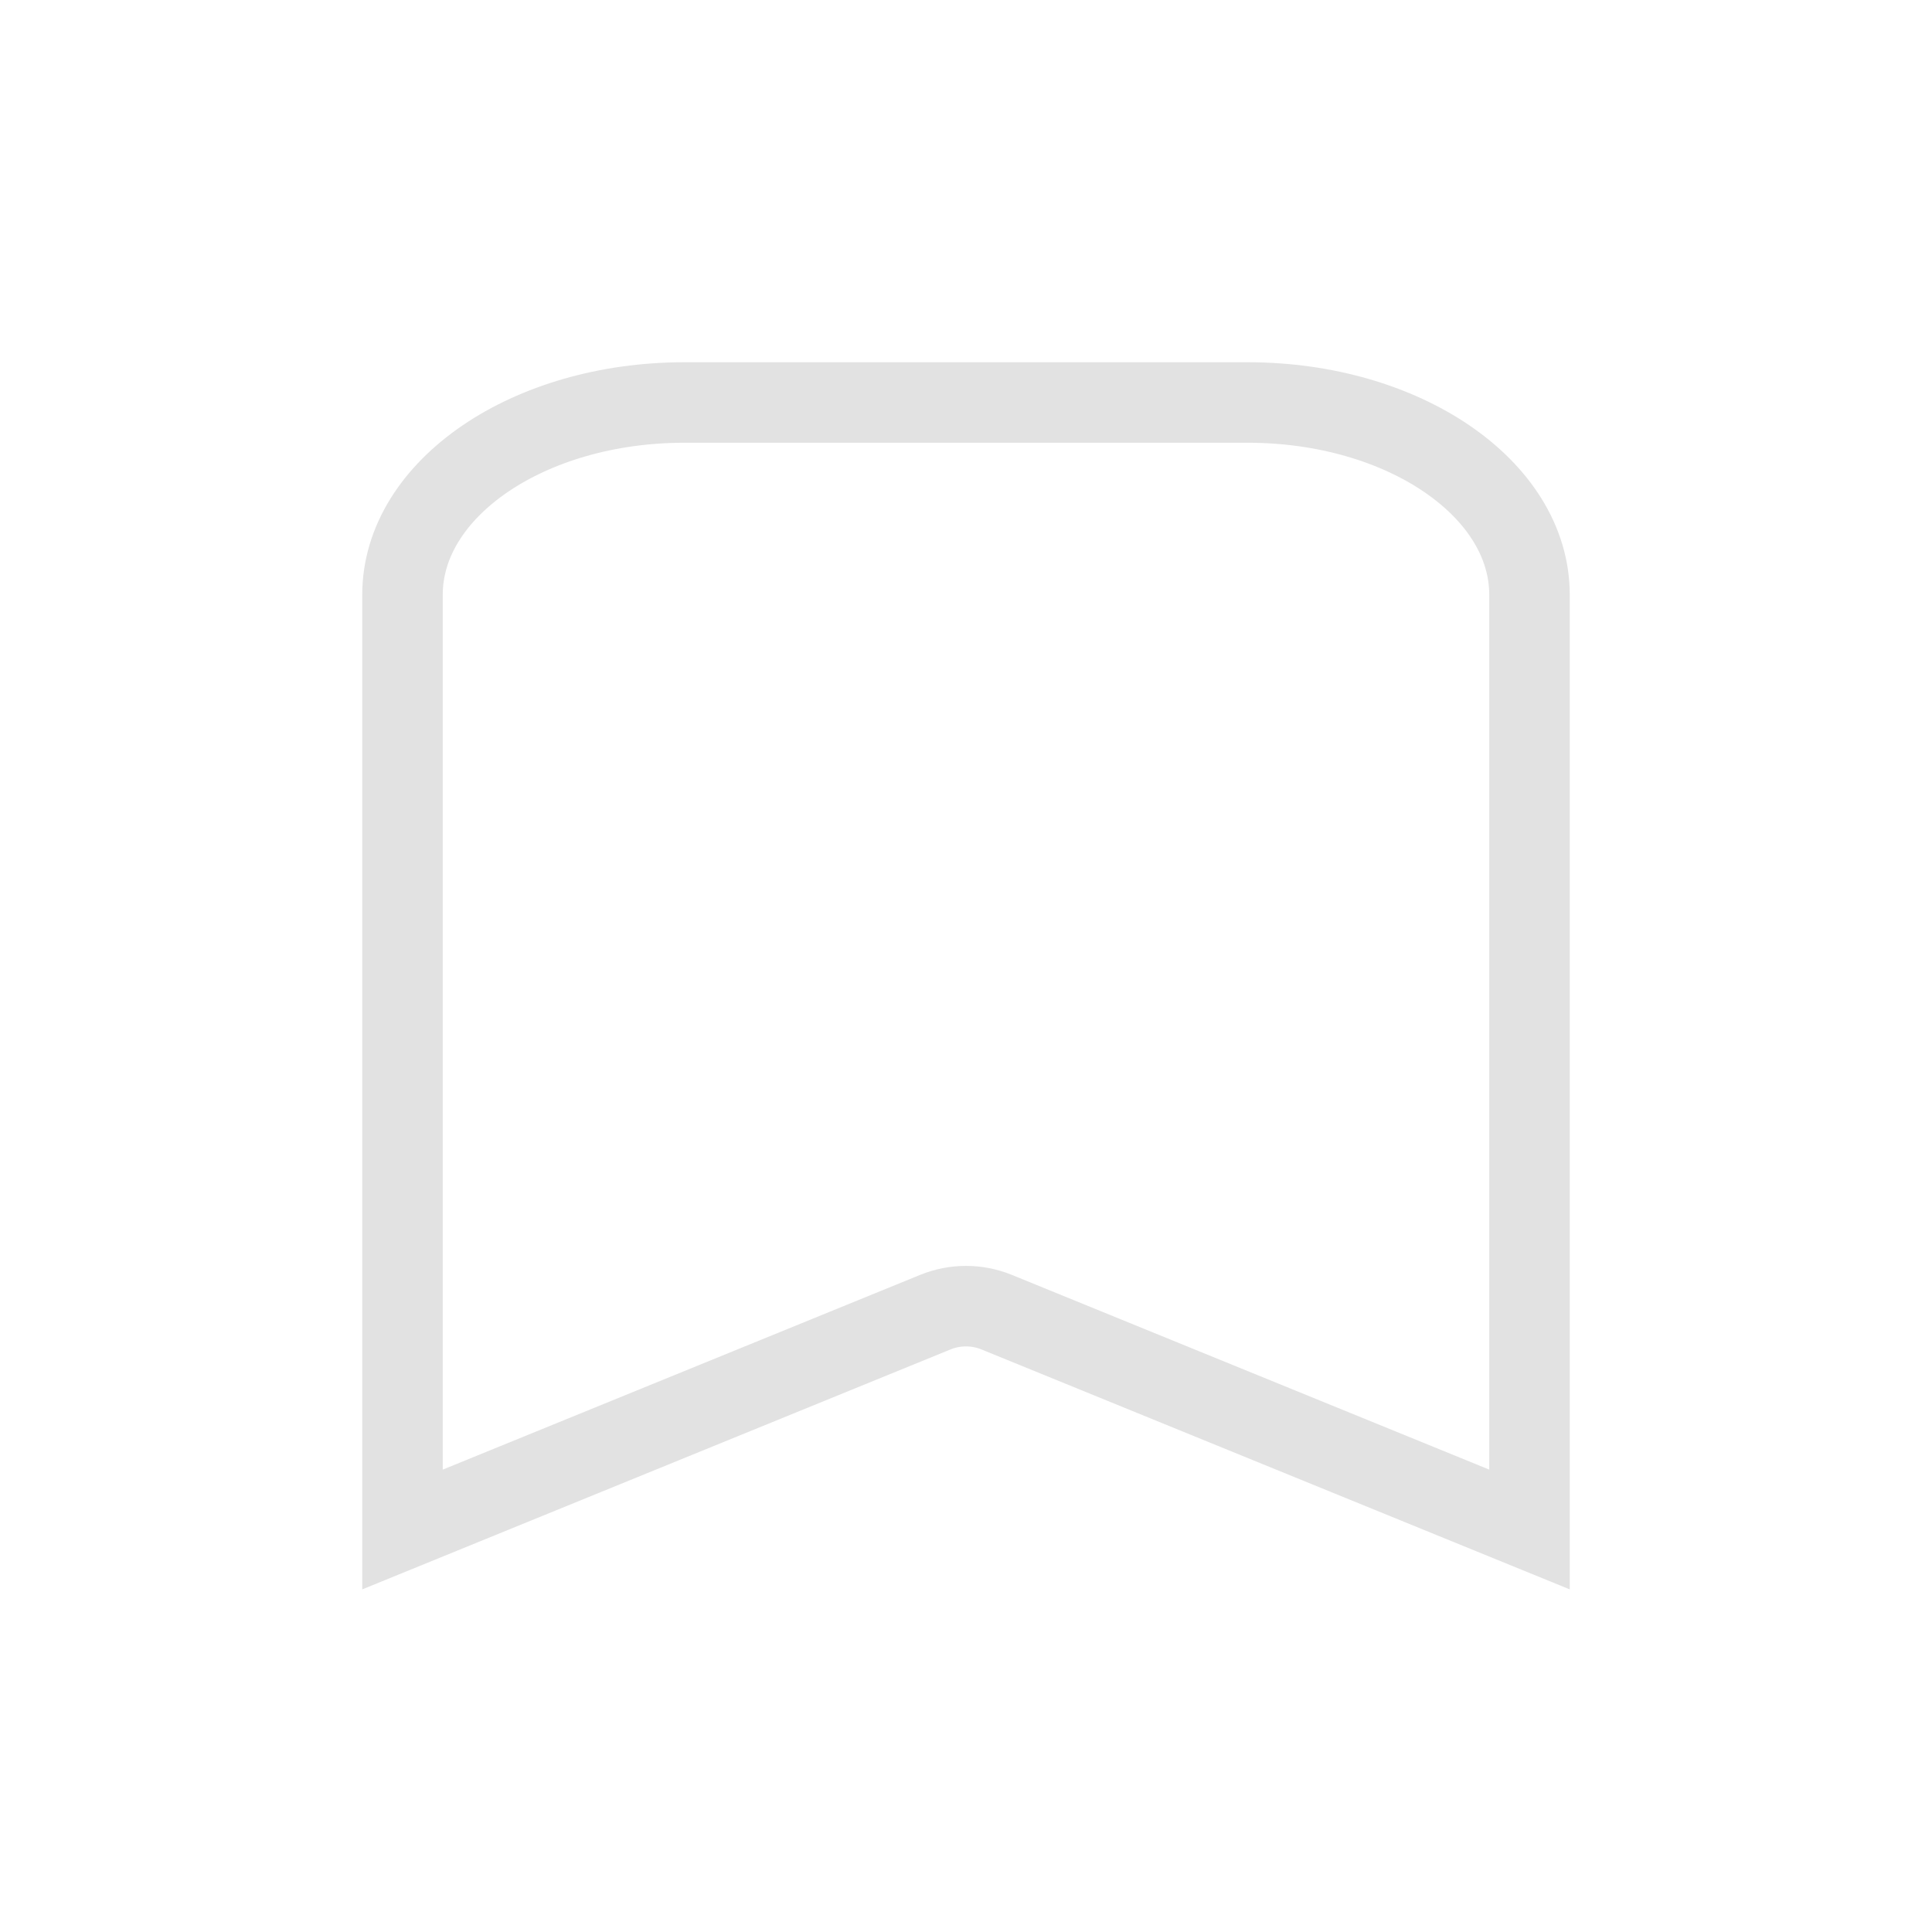 <svg width="24" height="24" viewBox="0 0 24 24" fill="none" xmlns="http://www.w3.org/2000/svg">
<path fill-rule="evenodd" clip-rule="evenodd" d="M19 7.388V19L12.378 16.299C12.136 16.201 11.864 16.201 11.622 16.299L5 19L5 7.388C5 6.069 6.567 5 8.5 5L15.5 5C17.433 5 19 6.069 19 7.388Z" stroke="#E2E2E2" stroke-linecap="round"/>
</svg>
